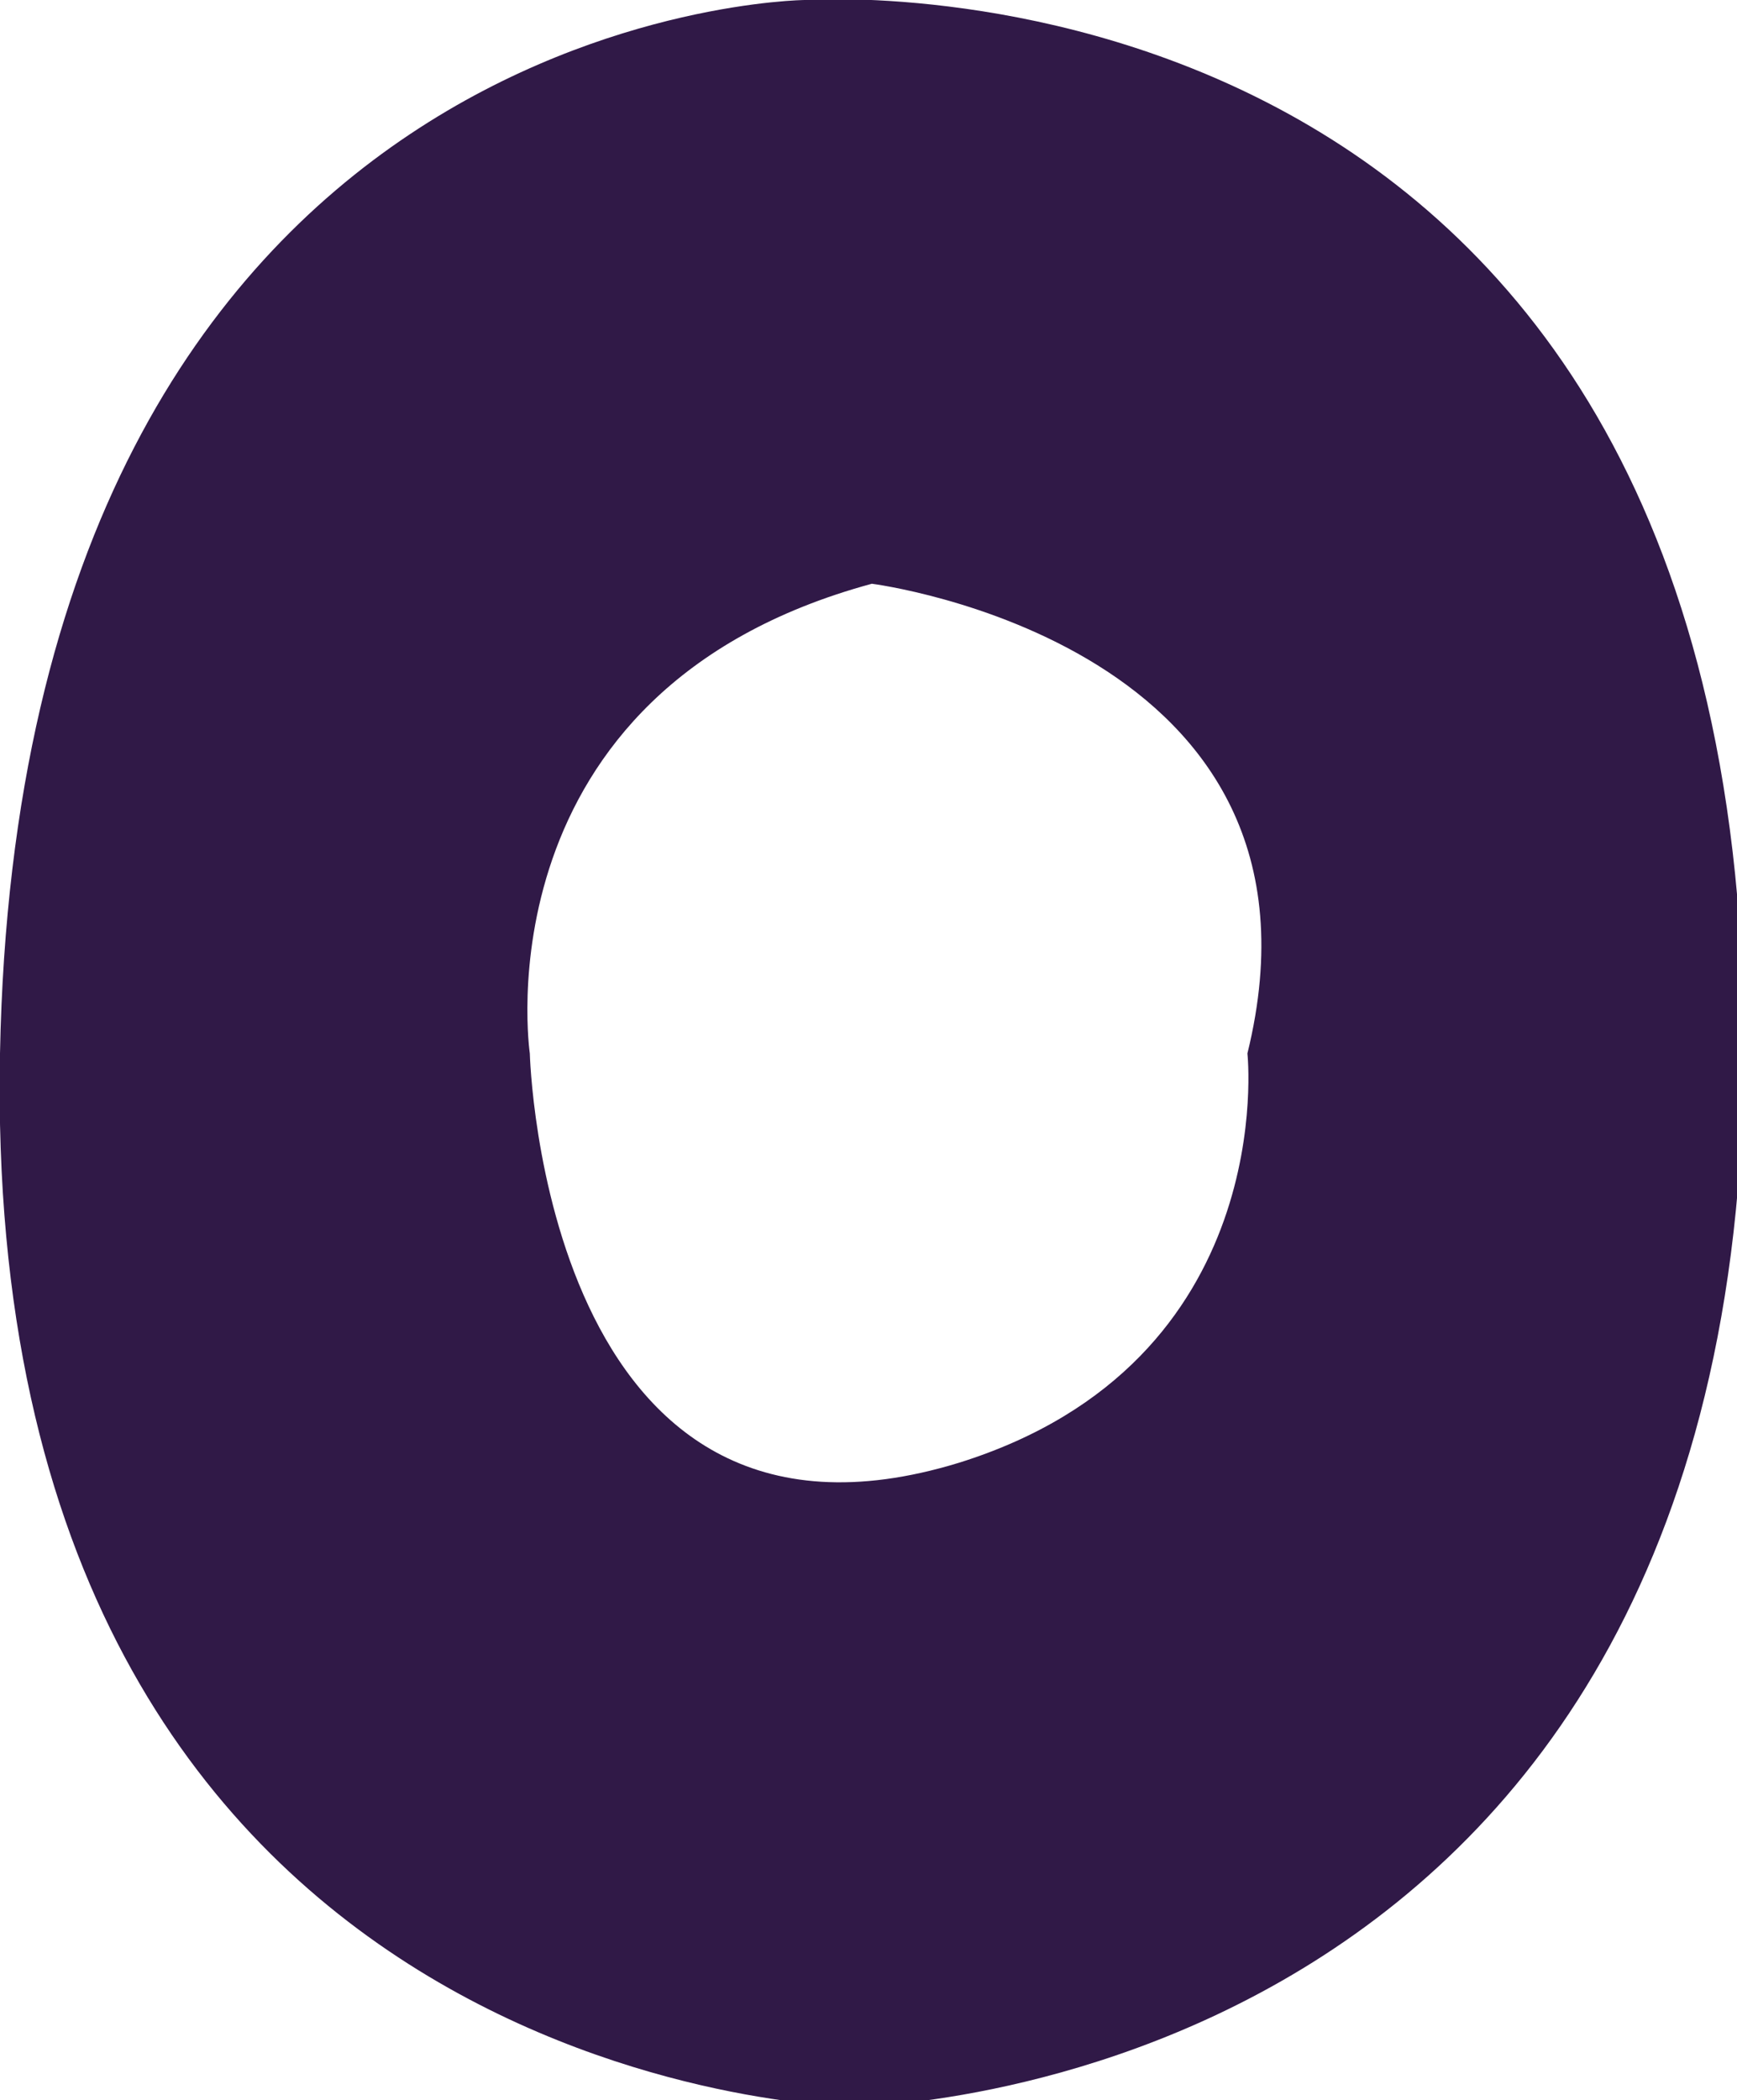 <?xml version="1.0" encoding="utf-8"?>
<!-- Generator: Adobe Illustrator 27.0.0, SVG Export Plug-In . SVG Version: 6.00 Build 0)  -->
<svg version="1.1" id="Layer_1" xmlns="http://www.w3.org/2000/svg" xmlns:xlink="http://www.w3.org/1999/xlink" x="0px" y="0px"
	 viewBox="0 0 25.9 31.3" style="enable-background:new 0 0 25.9 31.3;" xml:space="preserve">
<style type="text/css">
	.st0{fill:#301947;}
</style>
<path class="st0" d="M12,0C12,0,0.3,0.1,0,15.7c-0.3,15.5,12.7,15.7,12.7,15.7S26.2,31.3,26,15.2C25.7-1,12,0,12,0z M14.3,21.8
	c-6.2,1.9-6.4-6.1-6.4-6.1s-0.8-5.4,5.1-7c0,0,7.1,0.9,5.6,7C18.6,15.7,19.1,20.3,14.3,21.8z"/>
</svg>
